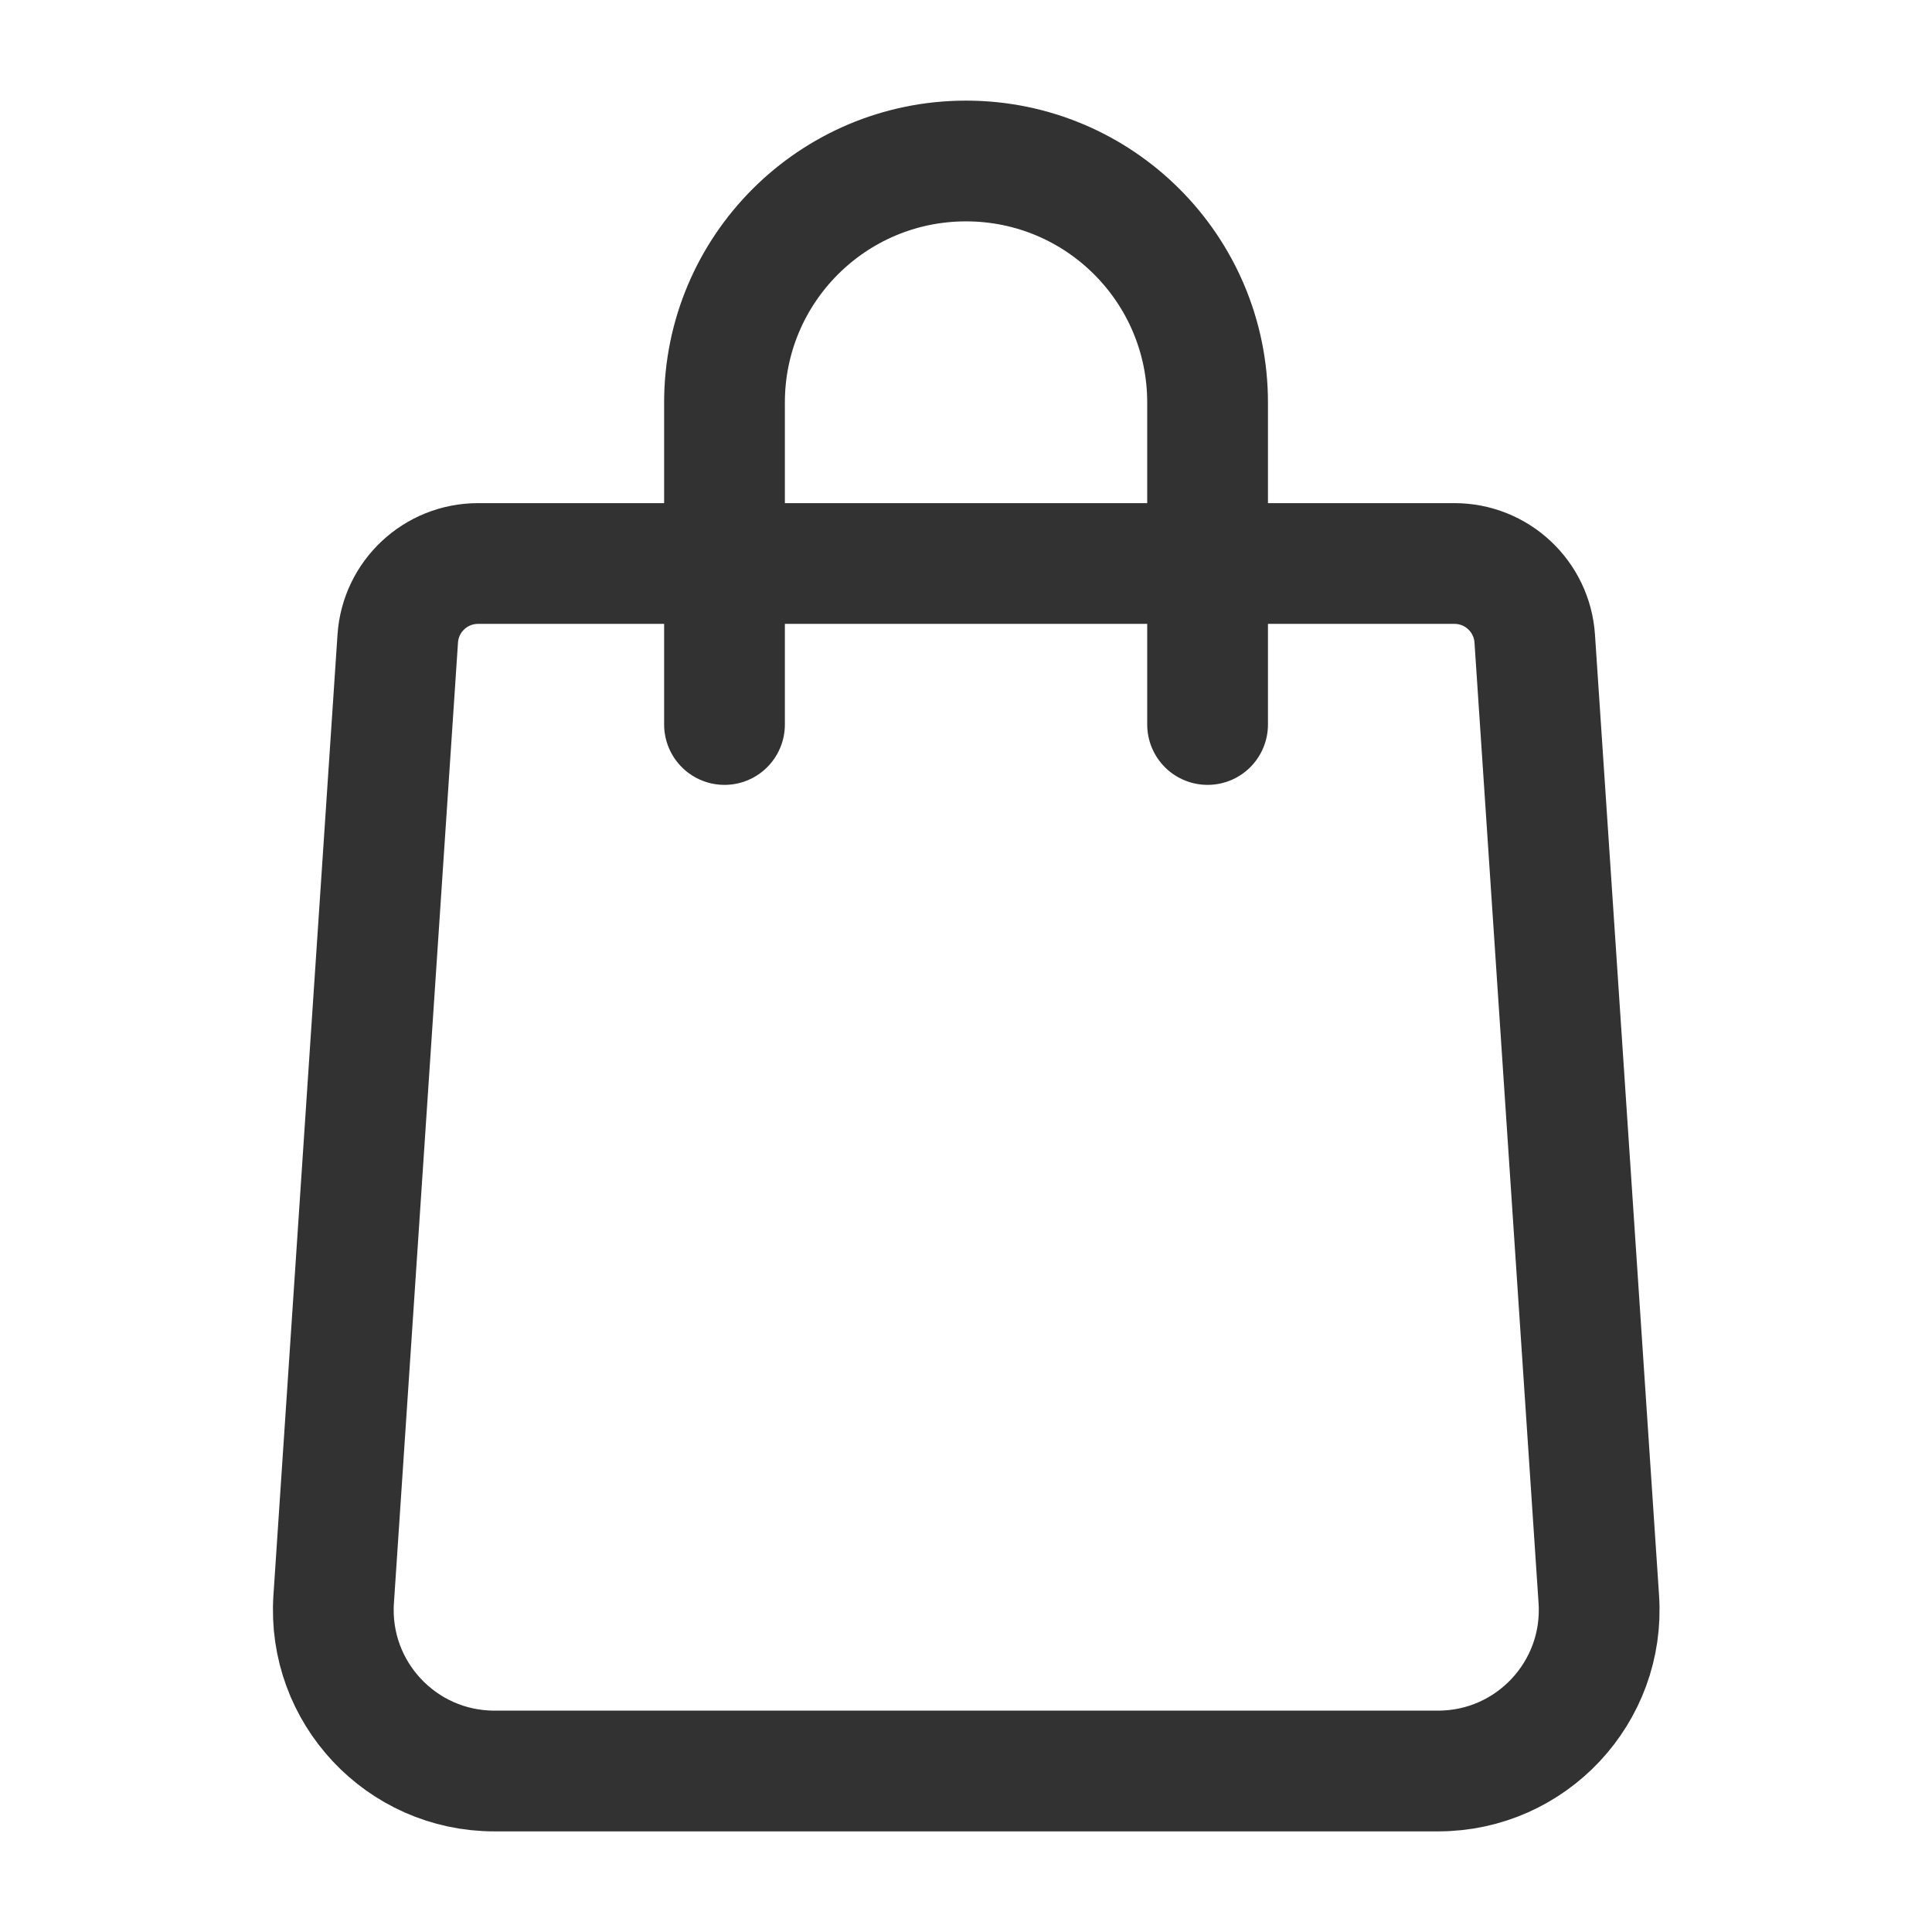 <svg width="24" height="24" viewBox="0 0 24 24" fill="none" xmlns="http://www.w3.org/2000/svg">
<path fill-rule="evenodd" clip-rule="evenodd" d="M18.067 7H5.939C5.412 7 4.976 7.408 4.941 7.933L4.145 19.867C4.068 21.021 4.984 22 6.141 22H17.865C19.022 22 19.938 21.021 19.861 19.867L19.065 7.933C19.03 7.408 18.594 7 18.067 7Z" stroke="#323232" stroke-width="1.5" stroke-linecap="round" stroke-linejoin="round"/>
<path d="M15.001 9V5V5V5C15.001 3.343 13.658 2 12.001 2H12C10.343 2 9 3.343 9 5V5V5V9" stroke="#323232" stroke-width="1.5" stroke-linecap="round" stroke-linejoin="round"/>
</svg>
